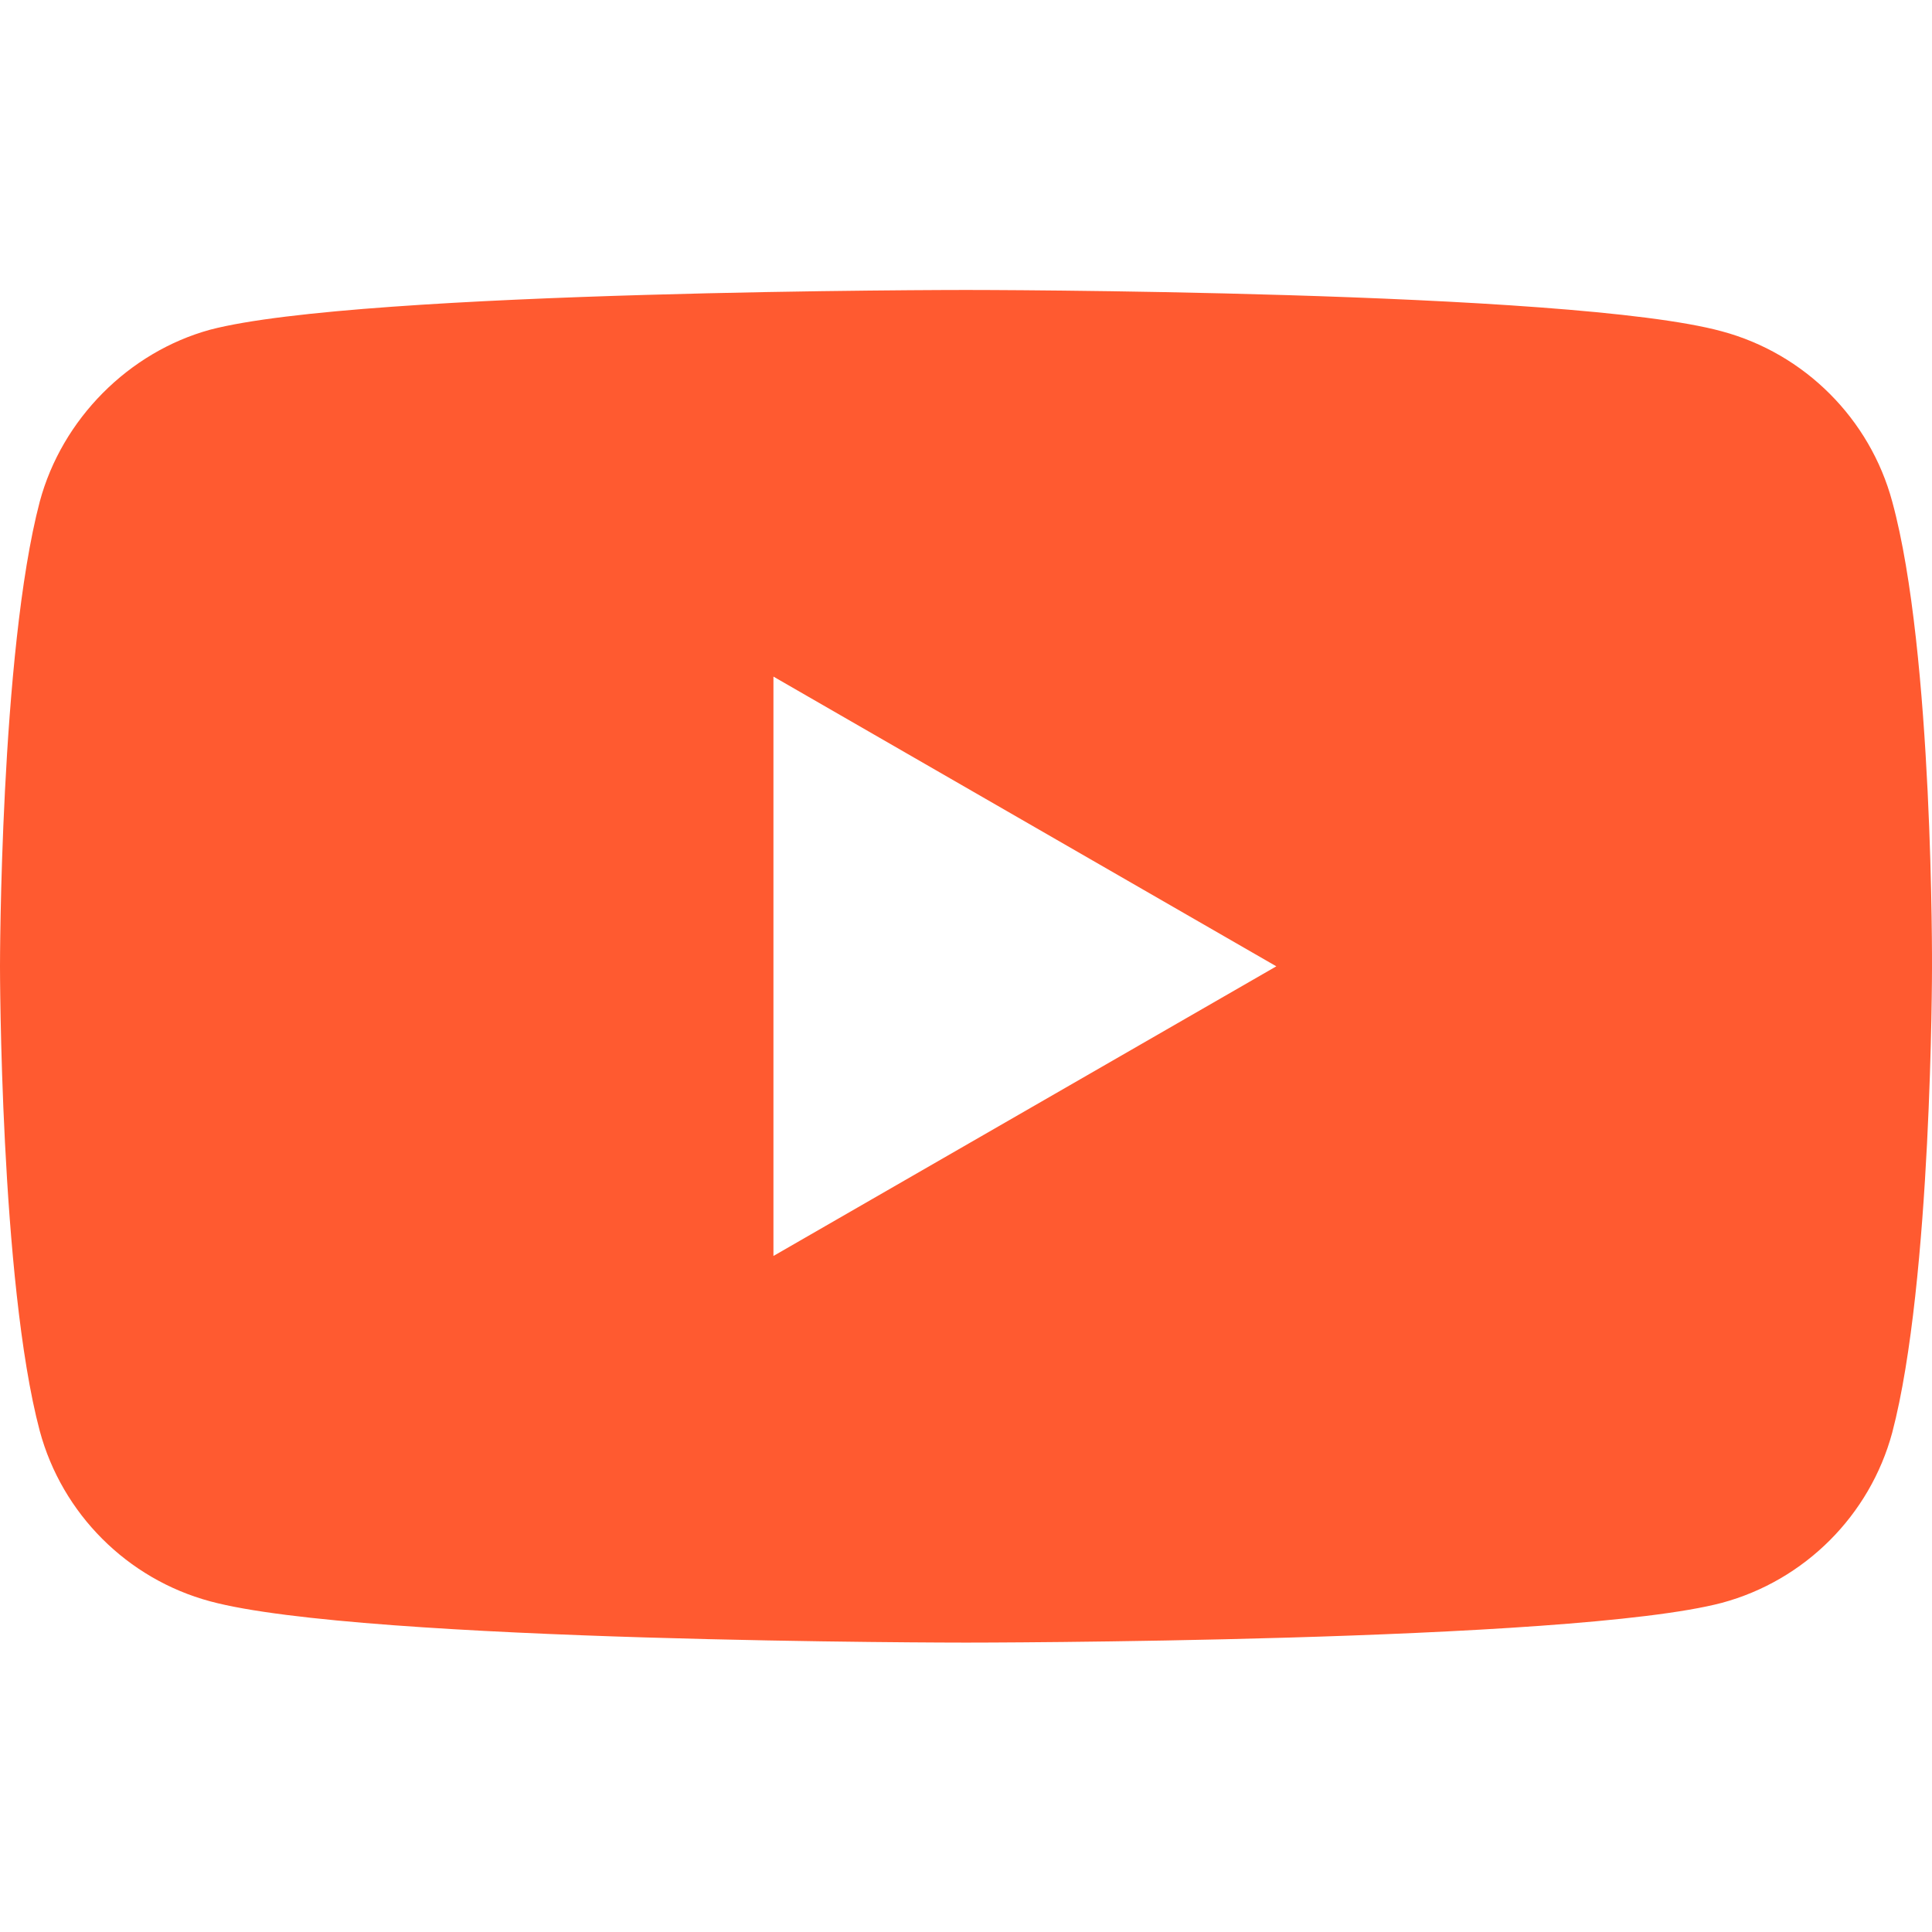 <svg width="24" height="24" viewBox="0 0 24 24" fill="none" xmlns="http://www.w3.org/2000/svg">
<path fill-rule="evenodd" clip-rule="evenodd" d="M21.39 4.116C22.418 4.392 23.229 5.203 23.506 6.231C24.02 8.109 24 12.023 24 12.023C24 12.023 24 15.918 23.506 17.796C23.229 18.824 22.418 19.634 21.39 19.911C19.512 20.405 12 20.405 12 20.405C12 20.405 4.507 20.405 2.61 19.892C1.581 19.615 0.771 18.804 0.494 17.776C0 15.918 0 12.004 0 12.004C0 12.004 0 8.109 0.494 6.231C0.771 5.203 1.601 4.373 2.609 4.096C4.488 3.602 12 3.602 12 3.602C12 3.602 19.512 3.602 21.39 4.116ZM15.855 12.004L9.608 15.602V8.405L15.855 12.004Z" fill="#FF5A30"/>
</svg>
